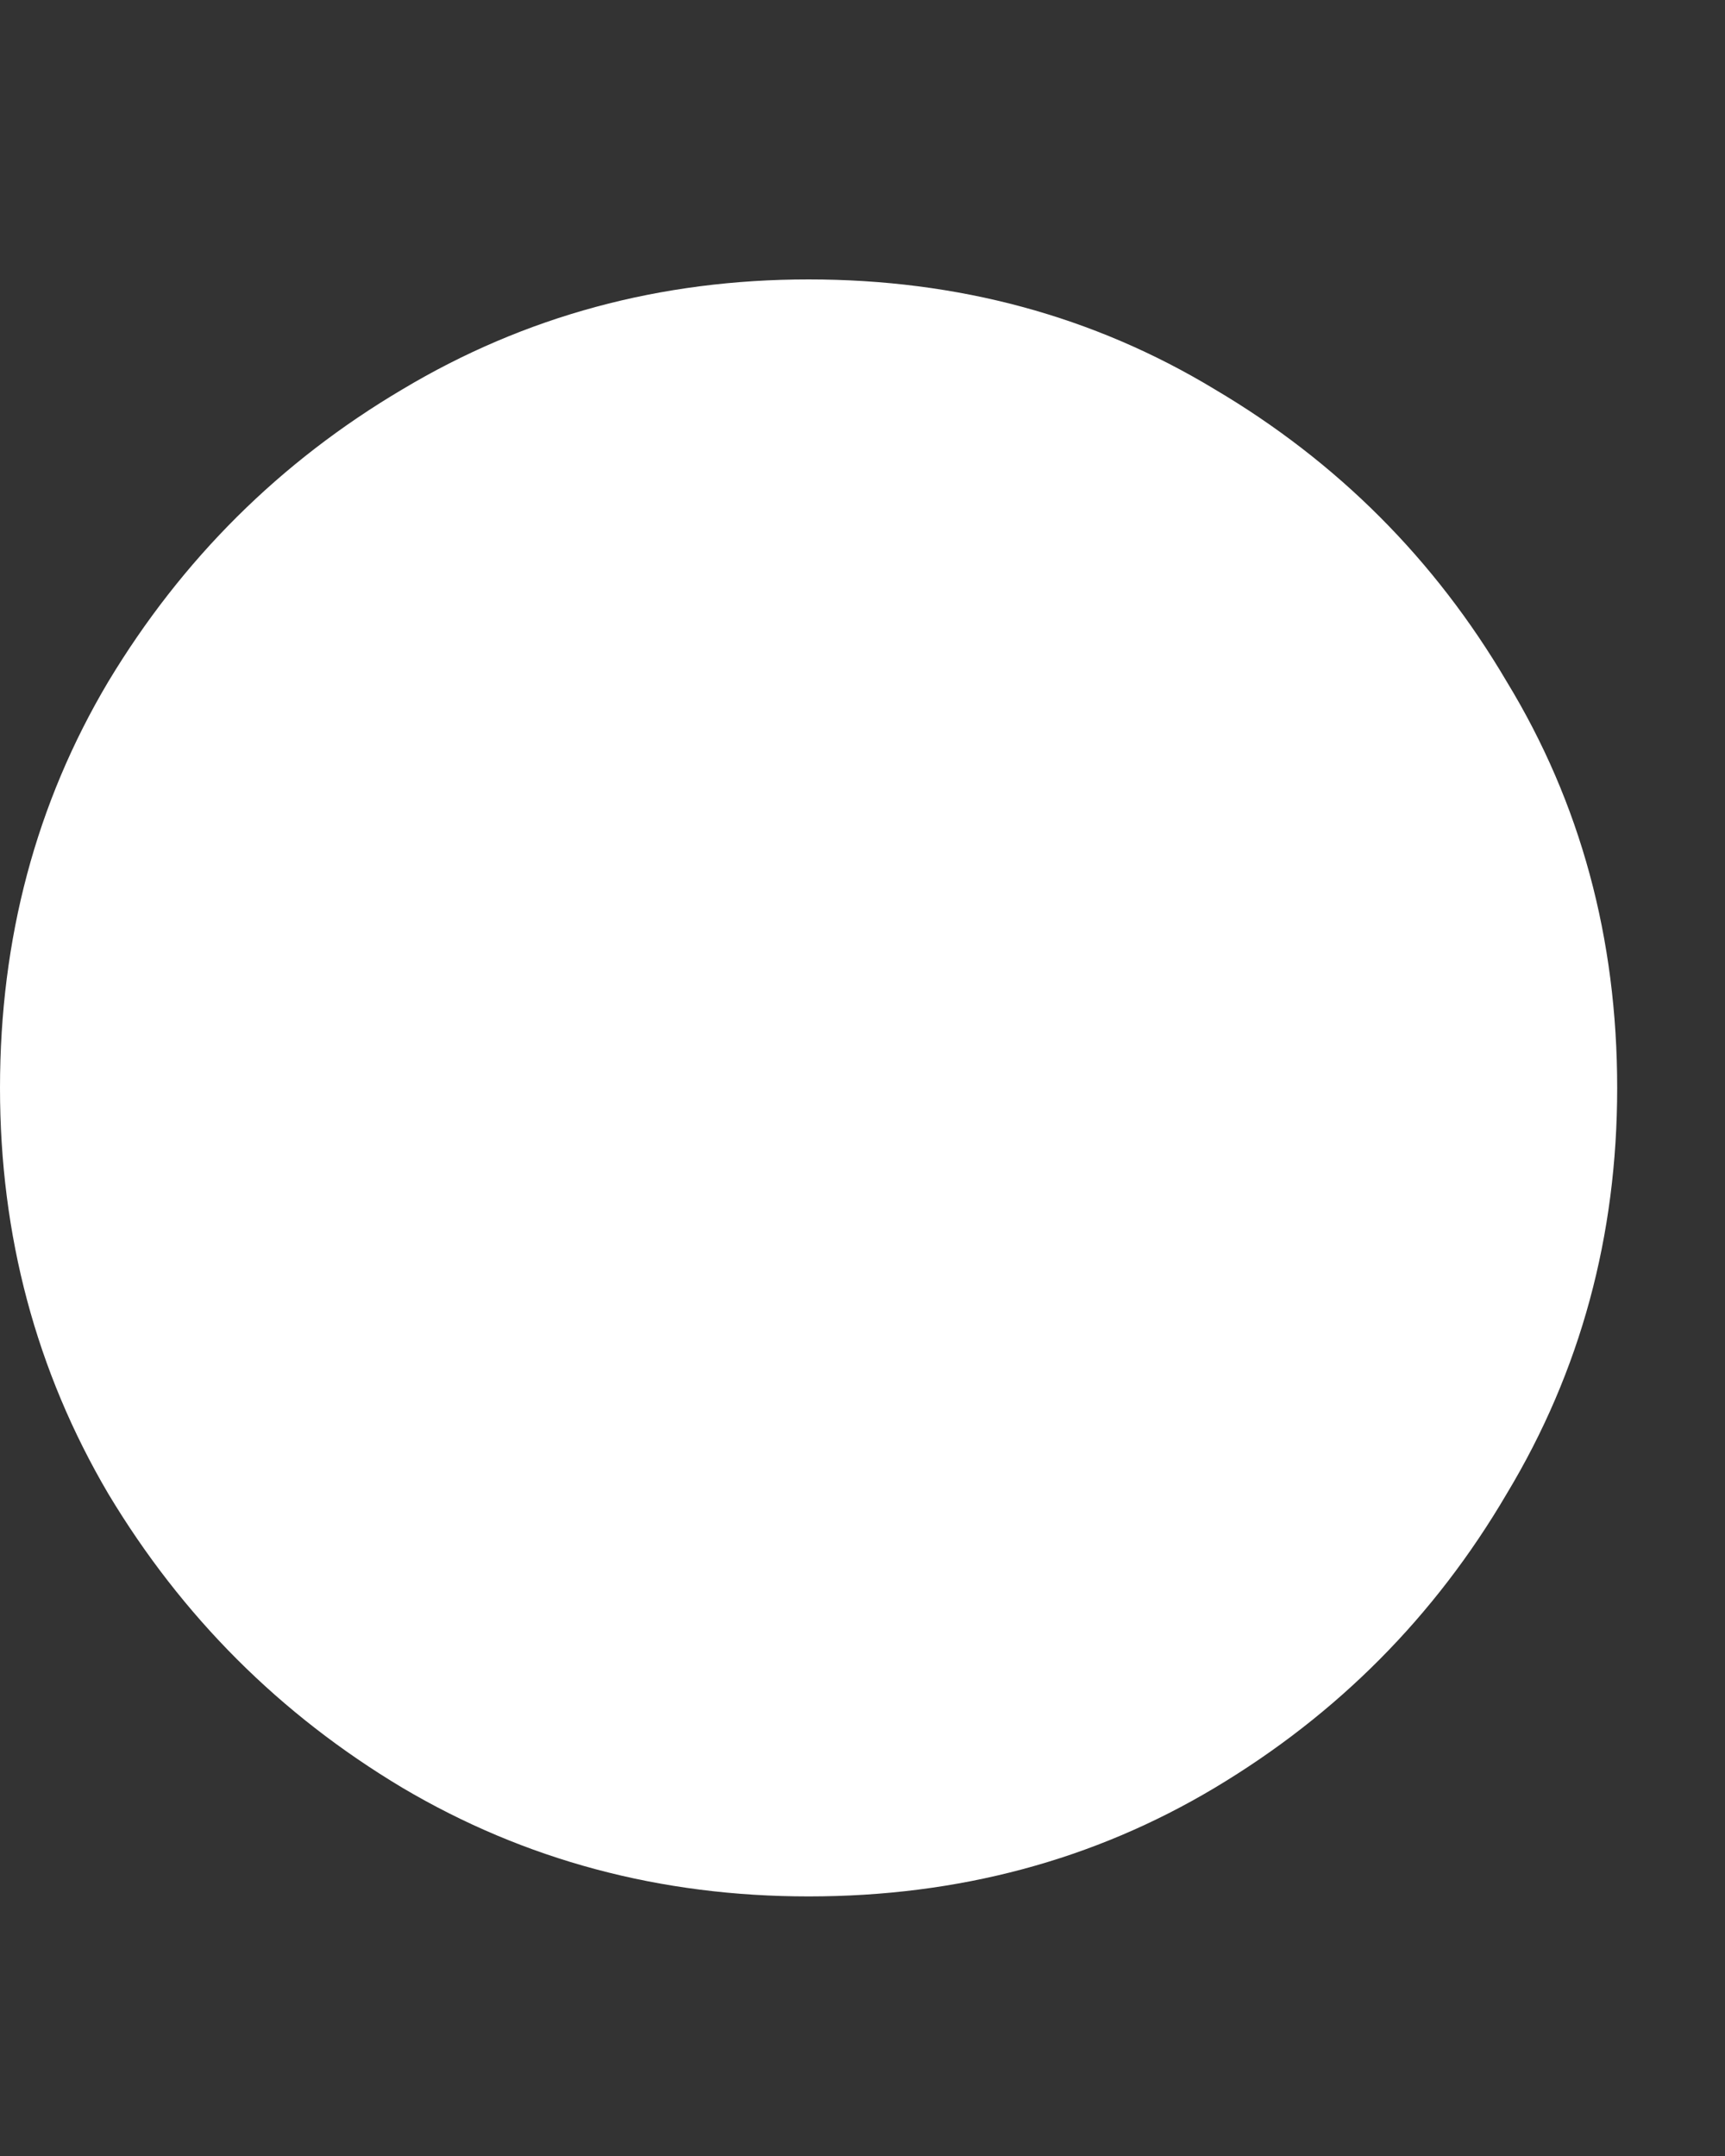 <svg width="4" height="5" viewBox="0 0 4 5" fill="none" xmlns="http://www.w3.org/2000/svg">
<rect x="0" y="0" width="4" height="5" fill="#333333" stroke="none"/>
<path d="M1.875 4.398C1.531 4.398 1.217 4.314 0.933 4.146C0.649 3.976 0.422 3.749 0.251 3.464C0.084 3.18 0 2.866 0 2.523C0 2.176 0.084 1.862 0.251 1.581C0.422 1.297 0.649 1.071 0.933 0.903C1.217 0.733 1.531 0.648 1.875 0.648C2.222 0.648 2.536 0.733 2.817 0.903C3.101 1.071 3.327 1.297 3.494 1.581C3.665 1.862 3.75 2.176 3.75 2.523C3.75 2.866 3.665 3.18 3.494 3.464C3.327 3.749 3.101 3.976 2.817 4.146C2.536 4.314 2.222 4.398 1.875 4.398Z" fill="white"/>
</svg>
